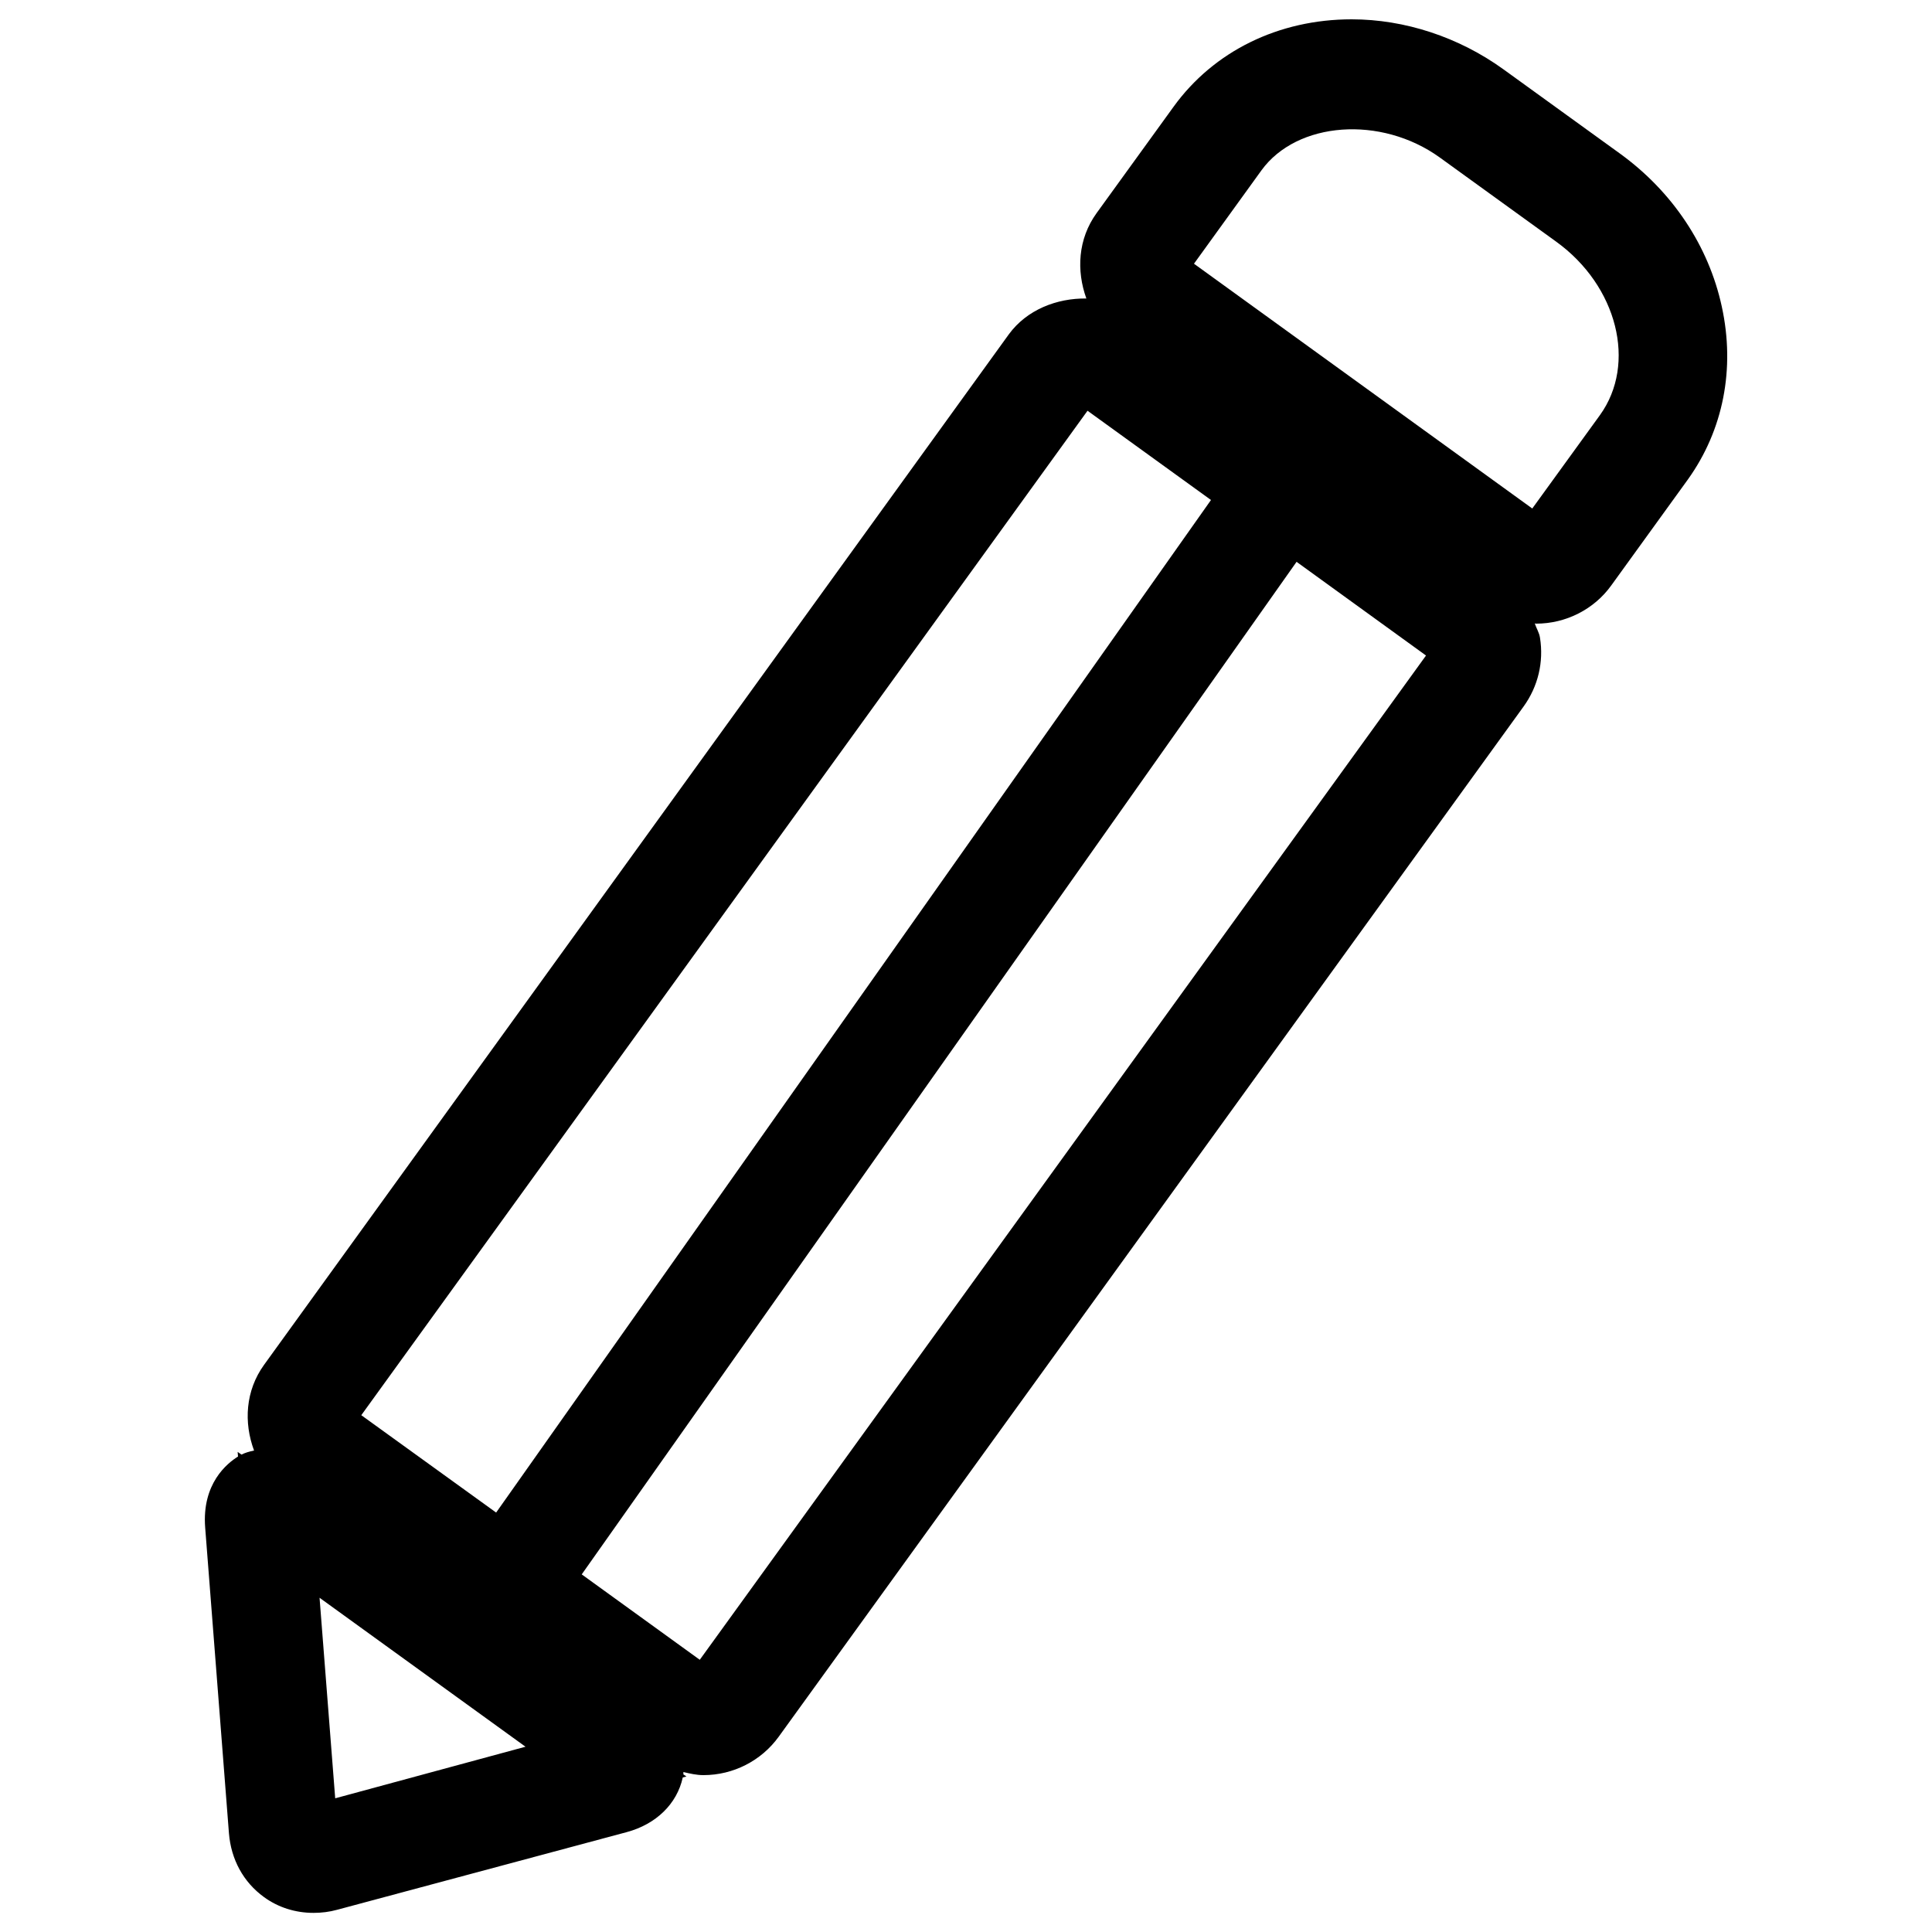 <?xml version="1.0" encoding="utf-8"?>
<!-- Svg Vector Icons : http://www.onlinewebfonts.com/icon -->
<!DOCTYPE svg PUBLIC "-//W3C//DTD SVG 1.1//EN" "http://www.w3.org/Graphics/SVG/1.1/DTD/svg11.dtd">
<svg version="1.1" xmlns="http://www.w3.org/2000/svg" xmlns:xlink="http://www.w3.org/1999/xlink" x="0px" y="0px" viewBox="0 0 1000 1000" enable-background="new 0 0 1000 1000" xml:space="preserve">
<g><path d="M891.2,158.7c-6.8-31.4-25.5-59.5-52.7-79.2l-60.3-43.6C755.1,19.2,727.1,10,699.6,10c-37.8,0-71.4,16.5-92.2,45.3l-39.8,55c-9.7,13.4-10.5,29.8-5.3,44.2c-15.3-0.2-30.8,5.8-40.1,18.5L136.7,706.4c-9.7,13.4-10.6,29.9-5.2,44.4c-2.5,0.5-4.8,1.2-6.5,2.1l-2-1.4l0.2,2.4c-5.5,3.4-18.8,13.9-17,36.8l12.3,158.2c1.1,13.6,7.5,25.3,18.1,33c7.4,5.4,16.3,8.2,25.7,8.2c4.1,0,8.2-0.5,12.2-1.6l149.9-40.2c15.2-4.1,26-14.6,29-28.3l1.9-0.5l-1.6-1.1c0.1-0.4,0-0.8,0-1.2c3.4,0.8,6.8,1.6,10.4,1.6c15.4,0,29.9-7.4,38.9-19.8l385.6-533.3c7.5-10.4,10.5-23,8.5-35.6c-0.4-2.7-1.9-4.9-2.7-7.4c0.3,0,0.5,0.1,0.7,0.1c15.4,0,30-7.4,38.9-19.8l39.7-54.9C892,222.5,898.2,190.8,891.2,158.7z M562.9,212.6l63.9,46.2l-370,524.1L187,732.5L562.9,212.6z M173.5,930.8L165.4,827L272,904.1L173.5,930.8z M362.2,859.1l-61.1-44.2l370-524.1l67,48.5L362.2,859.1z M828.1,214.9l-35,48.3L618,136.5l34.9-48.3c18.4-25.4,61.9-28.6,92.3-6.7l60.3,43.6C837.2,148,847.3,188.3,828.1,214.9z"/></g>
</svg>